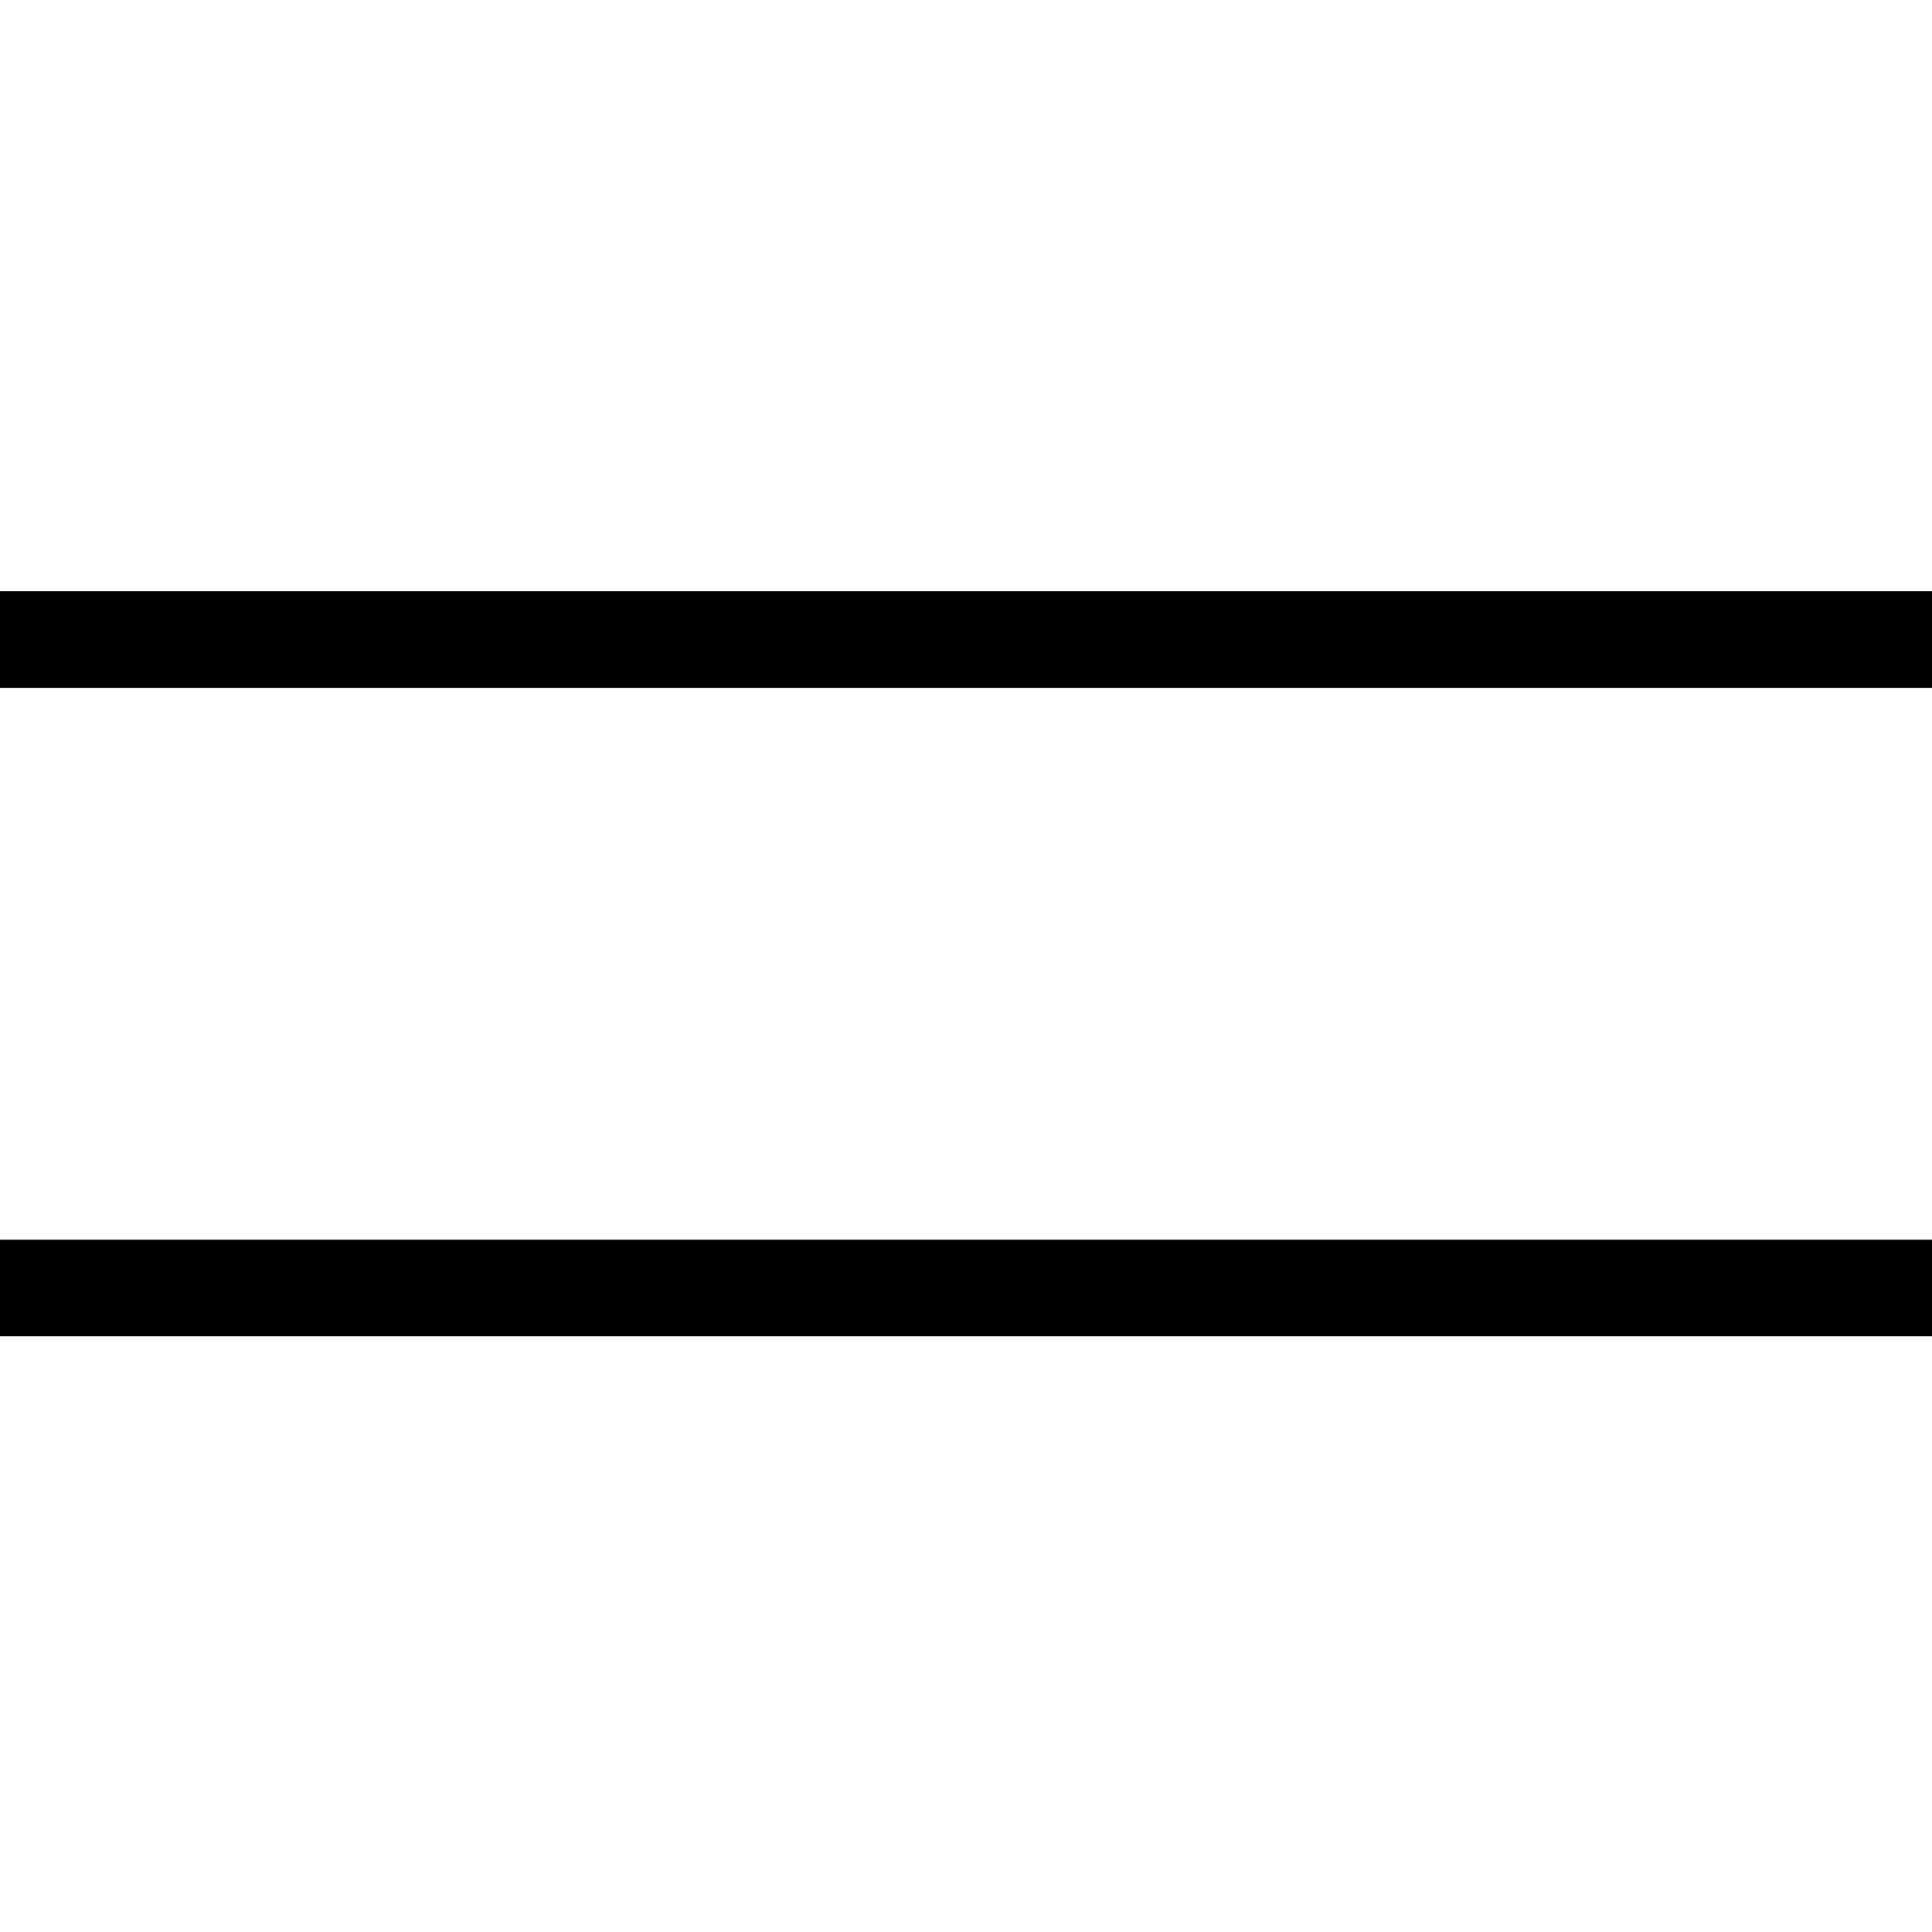 <svg width="30" height="30" xmlns="http://www.w3.org/2000/svg"><path fill="#fff" d="M-1-1h32v32H-1z"/><g><path stroke-linecap="undefined" stroke-linejoin="undefined" stroke-width="1.5" stroke="#000" fill="none" d="M-.187 20h30.249M-.062 9.931h30.249"/></g></svg>